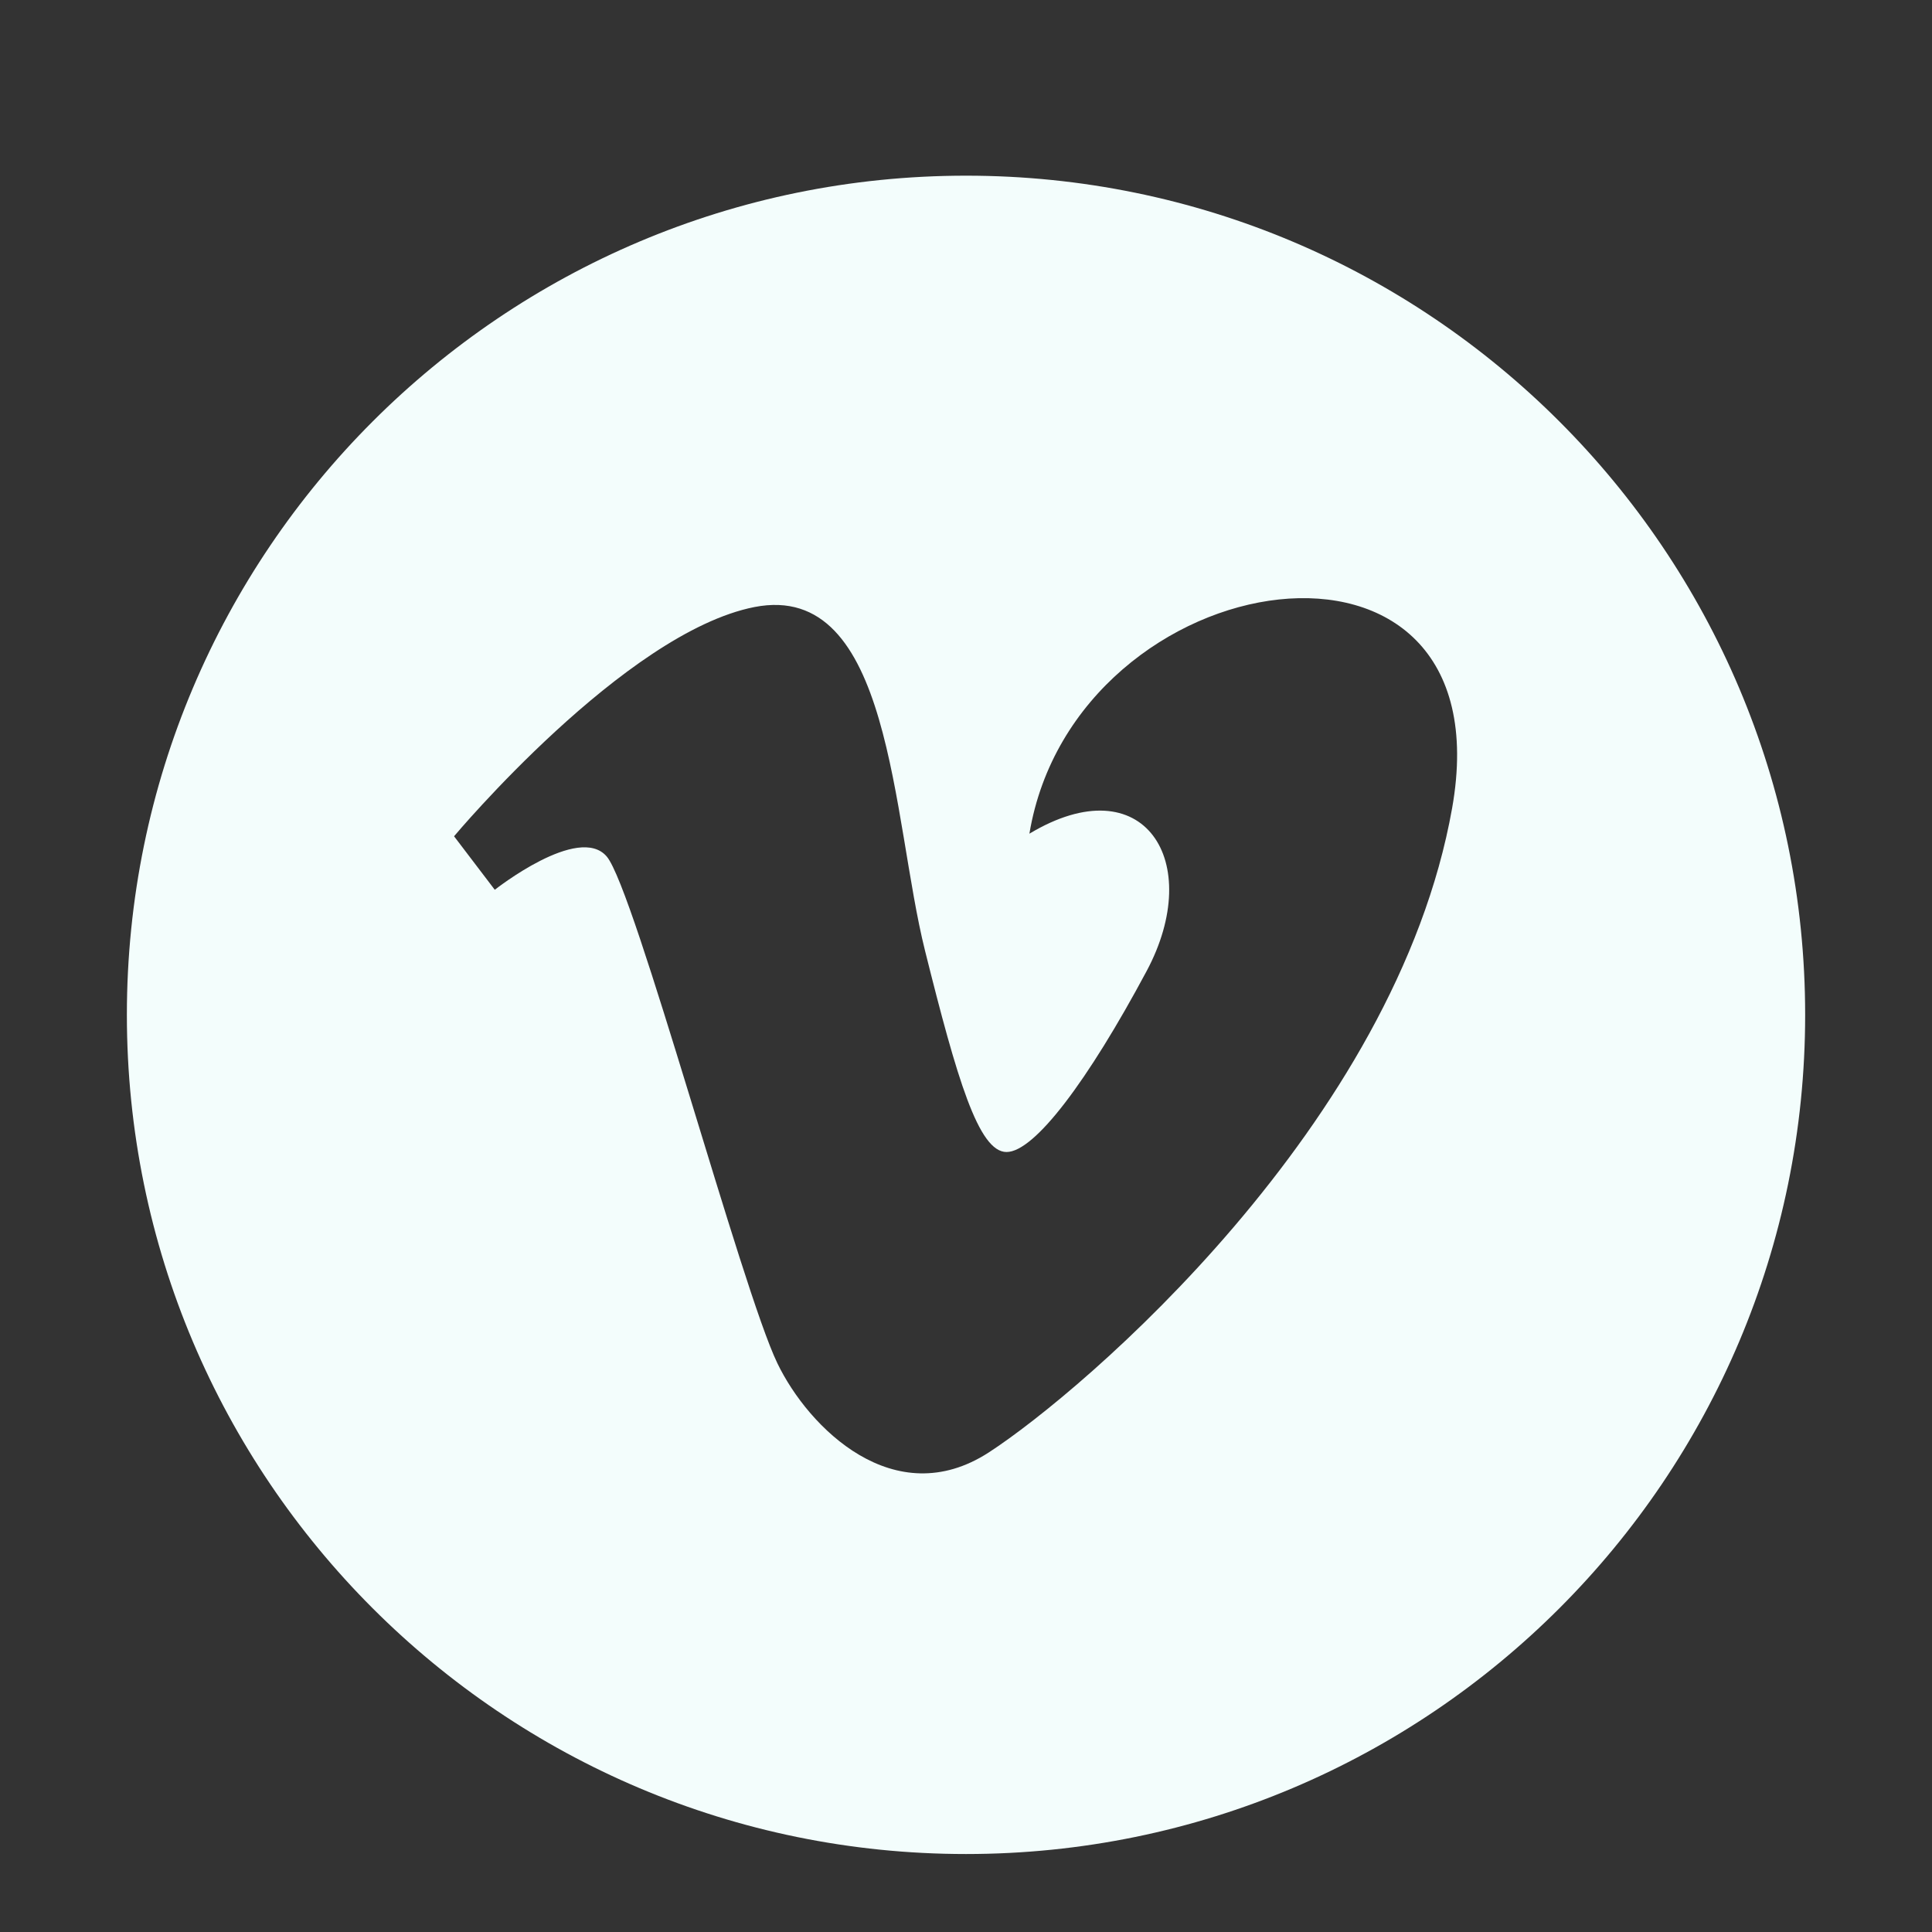 <?xml version="1.0" encoding="utf-8"?>
<!-- Generator: Adobe Illustrator 16.0.0, SVG Export Plug-In . SVG Version: 6.00 Build 0)  -->
<!DOCTYPE svg PUBLIC "-//W3C//DTD SVG 1.1//EN" "http://www.w3.org/Graphics/SVG/1.1/DTD/svg11.dtd">
<svg version="1.1" id="Layer_1" xmlns="http://www.w3.org/2000/svg" xmlns:xlink="http://www.w3.org/1999/xlink" x="0px" y="0px"
	 width="56.693px" height="56.693px" viewBox="0 0 56.693 56.693" enable-background="new 0 0 56.693 56.693" xml:space="preserve">
<rect x="0" y="0" width="56.693" height="56.693" fill="#333333" stroke="none"/>
<path fill="#F3FDFC" d="M28.348,5.155C14.748,5.155,3.723,16.18,3.723,29.78c0,13.602,11.024,24.625,24.625,24.625
	c13.6,0,24.623-11.023,24.623-24.625C52.971,16.18,41.947,5.155,28.348,5.155z M42.611,23.716
	c-1.646,9.269-10.834,17.113-13.598,18.906c-2.767,1.789-5.287-0.721-6.201-2.617c-1.047-2.164-4.186-13.896-5.006-14.869
	c-0.822-0.973-3.287,0.974-3.287,0.974l-1.195-1.57c0,0,5.006-5.977,8.815-6.727c4.039-0.789,4.032,6.204,5.006,10.088
	c0.938,3.758,1.569,5.904,2.391,5.904c0.822,0,2.391-2.093,4.109-5.306c1.721-3.215-0.074-6.055-3.438-4.035
	C31.553,16.395,44.256,14.454,42.611,23.716z"/>
</svg>
